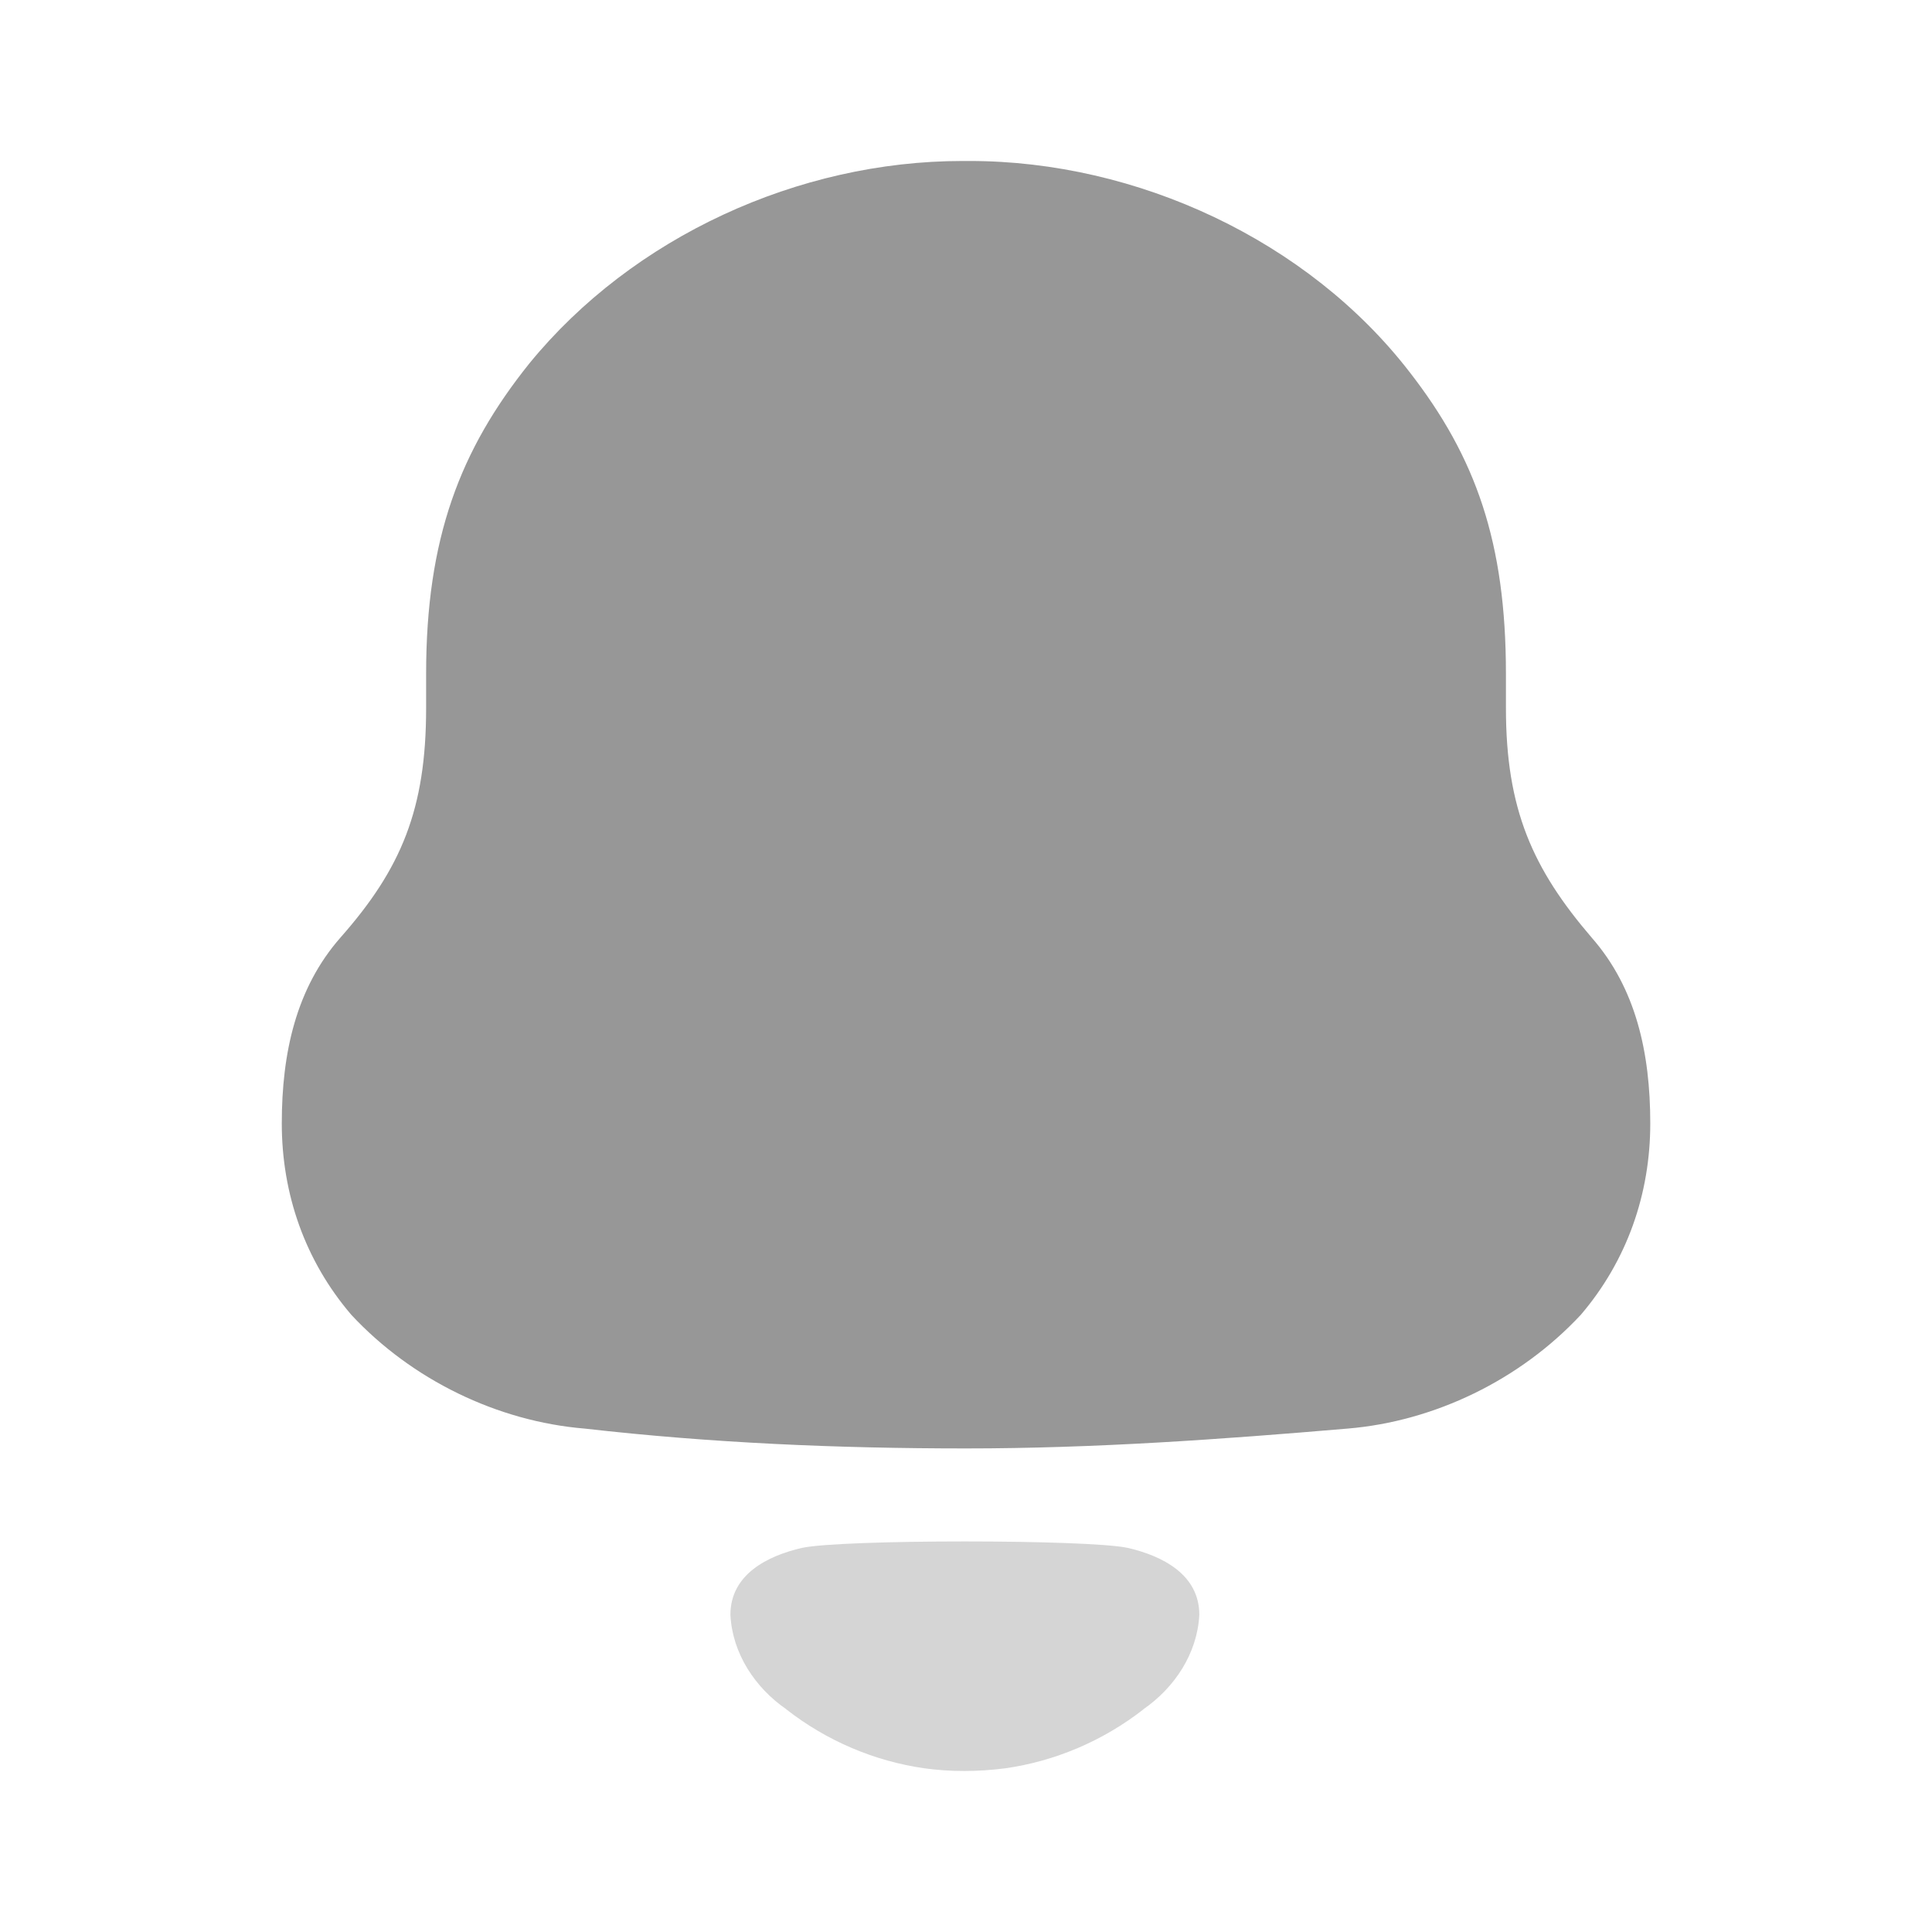 <svg width="34" height="34" viewBox="0 0 34 34" fill="none" xmlns="http://www.w3.org/2000/svg">
<path d="M28.008 16.497C26.973 15.289 26.502 14.242 26.502 12.463V11.858C26.502 9.539 25.969 8.045 24.809 6.551C23.02 4.231 20.01 2.833 17.063 2.833H16.938C14.053 2.833 11.137 4.167 9.318 6.393C8.095 7.917 7.499 9.475 7.499 11.858V12.463C7.499 14.242 7.06 15.289 5.994 16.497C5.21 17.388 4.959 18.532 4.959 19.77C4.959 21.01 5.366 22.185 6.183 23.139C7.248 24.283 8.753 25.014 10.291 25.141C12.517 25.395 14.743 25.49 17.001 25.49C19.258 25.49 21.484 25.331 23.712 25.141C25.248 25.014 26.753 24.283 27.819 23.139C28.634 22.185 29.042 21.01 29.042 19.77C29.042 18.532 28.792 17.388 28.008 16.497Z" fill="#979797"/>
<path opacity="0.4" d="M19.846 27.24C19.137 27.089 14.822 27.089 14.114 27.24C13.508 27.38 12.854 27.705 12.854 28.419C12.889 29.099 13.287 29.7 13.839 30.081L13.838 30.082C14.552 30.639 15.389 30.993 16.266 31.119C16.734 31.184 17.21 31.181 17.694 31.119C18.57 30.993 19.408 30.639 20.122 30.082L20.12 30.081C20.672 29.7 21.07 29.099 21.106 28.419C21.106 27.705 20.451 27.38 19.846 27.24Z" fill="#979797"/>
</svg>
